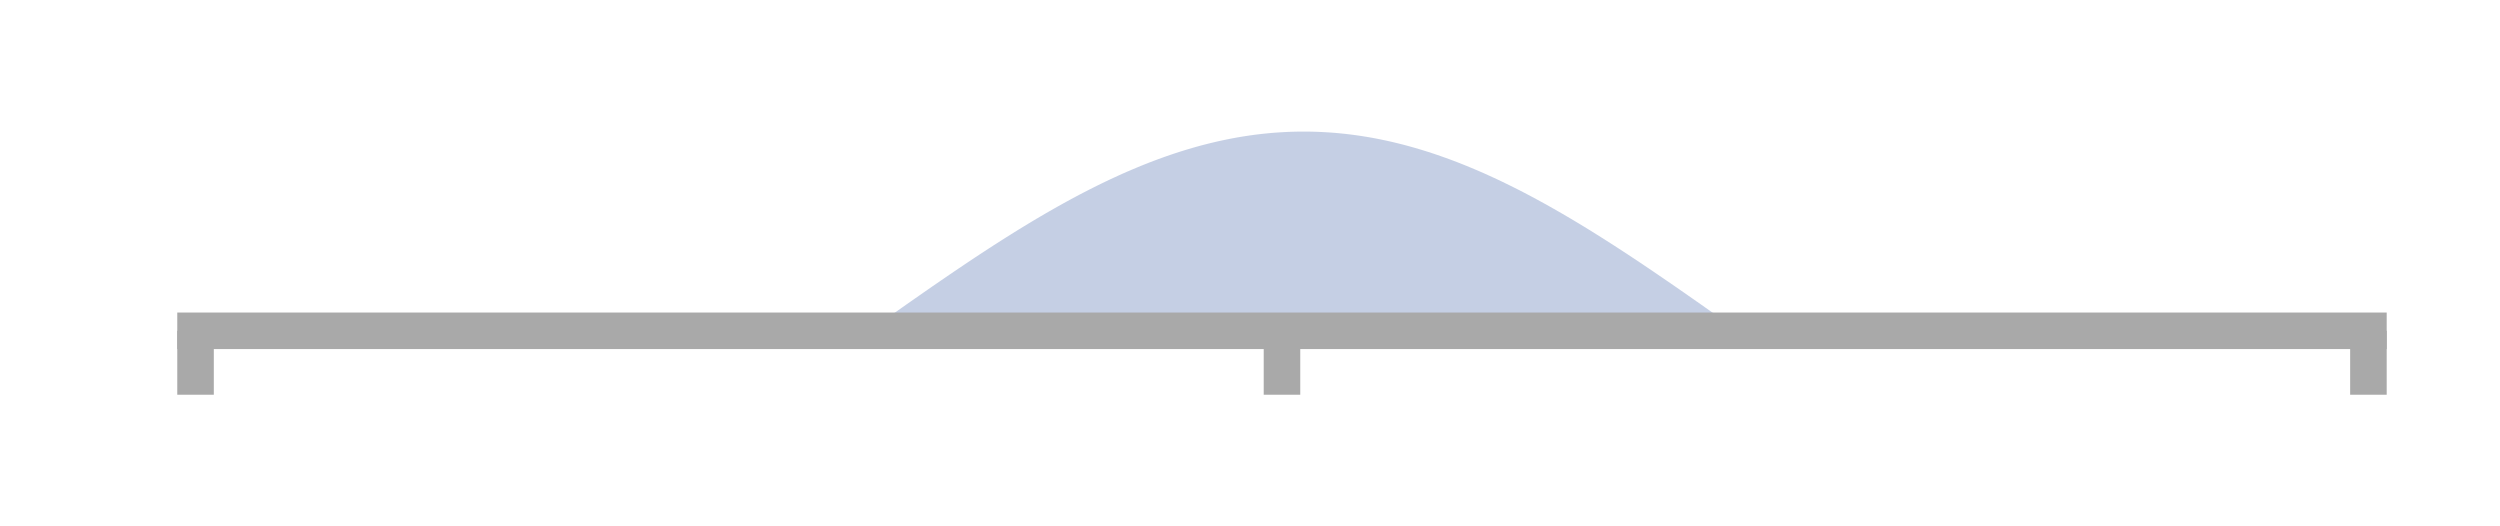 <?xml version="1.0" encoding="utf-8" standalone="no"?>
<!DOCTYPE svg PUBLIC "-//W3C//DTD SVG 1.1//EN"
  "http://www.w3.org/Graphics/SVG/1.1/DTD/svg11.dtd">
<!-- Created with matplotlib (https://matplotlib.org/) -->
<svg height="28.8pt" version="1.1" viewBox="0 0 136.8 28.8" width="136.8pt" xmlns="http://www.w3.org/2000/svg" xmlns:xlink="http://www.w3.org/1999/xlink">
 <defs>
  <style type="text/css">*{stroke-linecap:butt;stroke-linejoin:round;}</style>
 </defs>
 <g id="figure_1">
  <g id="patch_1">
   <path d="M 0 28.8 
L 136.8 28.8 
L 136.8 0 
L 0 0 
z
" style="fill:none;"/>
  </g>
  <g id="axes_1">
   <g id="patch_2">
    <path d="M 10.7 18.1 
L 129.6 18.1 
L 129.6 7.2 
L 10.7 7.2 
z
" style="fill:none;"/>
   </g>
   <g id="PolyCollection_1">
    <path clip-path="url(#p2e87c398b0)" d="M 10.819 18.1 
L 10.819 18.1 
L 11.057 18.1 
L 11.294 18.1 
L 11.532 18.1 
L 11.77 18.1 
L 12.008 18.1 
L 12.246 18.1 
L 12.483 18.1 
L 12.721 18.1 
L 12.959 18.1 
L 13.197 18.1 
L 13.435 18.1 
L 13.672 18.1 
L 13.91 18.1 
L 14.148 18.1 
L 14.386 18.1 
L 14.624 18.1 
L 14.861 18.1 
L 15.099 18.1 
L 15.337 18.1 
L 15.575 18.1 
L 15.813 18.1 
L 16.05 18.1 
L 16.288 18.1 
L 16.526 18.1 
L 16.764 18.1 
L 17.002 18.1 
L 17.239 18.1 
L 17.477 18.1 
L 17.715 18.1 
L 17.953 18.1 
L 18.191 18.1 
L 18.428 18.1 
L 18.666 18.1 
L 18.904 18.1 
L 19.142 18.1 
L 19.38 18.1 
L 19.617 18.1 
L 19.855 18.1 
L 20.093 18.1 
L 20.331 18.1 
L 20.569 18.1 
L 20.806 18.1 
L 21.044 18.1 
L 21.282 18.1 
L 21.52 18.1 
L 21.758 18.1 
L 21.995 18.1 
L 22.233 18.1 
L 22.471 18.1 
L 22.709 18.1 
L 22.947 18.1 
L 23.184 18.1 
L 23.422 18.1 
L 23.66 18.1 
L 23.898 18.1 
L 24.136 18.1 
L 24.373 18.1 
L 24.611 18.1 
L 24.849 18.1 
L 25.087 18.1 
L 25.325 18.1 
L 25.562 18.1 
L 25.8 18.1 
L 26.038 18.1 
L 26.276 18.1 
L 26.514 18.1 
L 26.752 18.1 
L 26.989 18.1 
L 27.227 18.1 
L 27.465 18.1 
L 27.703 18.1 
L 27.941 18.1 
L 28.178 18.1 
L 28.416 18.1 
L 28.654 18.1 
L 28.892 18.1 
L 29.13 18.1 
L 29.367 18.1 
L 29.605 18.1 
L 29.843 18.1 
L 30.081 18.1 
L 30.319 18.1 
L 30.556 18.1 
L 30.794 18.1 
L 31.032 18.1 
L 31.27 18.1 
L 31.508 18.1 
L 31.745 18.1 
L 31.983 18.1 
L 32.221 18.1 
L 32.459 18.1 
L 32.697 18.1 
L 32.934 18.1 
L 33.172 18.1 
L 33.41 18.1 
L 33.648 18.1 
L 33.886 18.1 
L 34.123 18.1 
L 34.361 18.1 
L 34.599 18.1 
L 34.837 18.1 
L 35.075 18.1 
L 35.312 18.1 
L 35.55 18.1 
L 35.788 18.1 
L 36.026 18.1 
L 36.264 18.1 
L 36.501 18.1 
L 36.739 18.1 
L 36.977 18.1 
L 37.215 18.1 
L 37.453 18.1 
L 37.69 18.1 
L 37.928 18.1 
L 38.166 18.1 
L 38.404 18.1 
L 38.642 18.1 
L 38.879 18.1 
L 39.117 18.1 
L 39.355 18.1 
L 39.593 18.1 
L 39.831 18.1 
L 40.068 18.1 
L 40.306 18.1 
L 40.544 18.1 
L 40.782 18.1 
L 41.02 18.1 
L 41.257 18.1 
L 41.495 18.1 
L 41.733 18.1 
L 41.971 18.1 
L 42.209 18.1 
L 42.446 18.1 
L 42.684 18.1 
L 42.922 18.1 
L 43.16 18.1 
L 43.398 18.1 
L 43.635 18.1 
L 43.873 18.1 
L 44.111 18.1 
L 44.349 18.1 
L 44.587 18.1 
L 44.824 18.1 
L 45.062 18.1 
L 45.3 18.1 
L 45.538 18.1 
L 45.776 18.1 
L 46.013 18.1 
L 46.251 18.1 
L 46.489 18.1 
L 46.727 18.1 
L 46.965 18.1 
L 47.202 18.1 
L 47.44 18.1 
L 47.678 18.016 
L 47.916 17.848 
L 48.154 17.68 
L 48.391 17.512 
L 48.629 17.345 
L 48.867 17.177 
L 49.105 17.01 
L 49.343 16.842 
L 49.58 16.675 
L 49.818 16.509 
L 50.056 16.343 
L 50.294 16.177 
L 50.532 16.011 
L 50.769 15.846 
L 51.007 15.681 
L 51.245 15.517 
L 51.483 15.354 
L 51.721 15.191 
L 51.958 15.029 
L 52.196 14.867 
L 52.434 14.706 
L 52.672 14.546 
L 52.91 14.386 
L 53.147 14.228 
L 53.385 14.07 
L 53.623 13.913 
L 53.861 13.757 
L 54.099 13.602 
L 54.336 13.448 
L 54.574 13.296 
L 54.812 13.144 
L 55.05 12.993 
L 55.288 12.844 
L 55.525 12.695 
L 55.763 12.548 
L 56.001 12.402 
L 56.239 12.258 
L 56.477 12.115 
L 56.714 11.973 
L 56.952 11.833 
L 57.19 11.694 
L 57.428 11.557 
L 57.666 11.421 
L 57.903 11.287 
L 58.141 11.154 
L 58.379 11.023 
L 58.617 10.894 
L 58.855 10.766 
L 59.092 10.64 
L 59.33 10.516 
L 59.568 10.394 
L 59.806 10.274 
L 60.044 10.155 
L 60.281 10.039 
L 60.519 9.924 
L 60.757 9.811 
L 60.995 9.701 
L 61.233 9.592 
L 61.47 9.485 
L 61.708 9.381 
L 61.946 9.279 
L 62.184 9.179 
L 62.422 9.081 
L 62.659 8.985 
L 62.897 8.891 
L 63.135 8.8 
L 63.373 8.711 
L 63.611 8.625 
L 63.848 8.541 
L 64.086 8.459 
L 64.324 8.379 
L 64.562 8.302 
L 64.799 8.228 
L 65.037 8.156 
L 65.275 8.086 
L 65.513 8.019 
L 65.751 7.954 
L 65.989 7.892 
L 66.226 7.833 
L 66.464 7.776 
L 66.702 7.721 
L 66.94 7.67 
L 67.177 7.621 
L 67.415 7.574 
L 67.653 7.53 
L 67.891 7.489 
L 68.129 7.451 
L 68.367 7.415 
L 68.604 7.382 
L 68.842 7.352 
L 69.08 7.324 
L 69.318 7.3 
L 69.555 7.277 
L 69.793 7.258 
L 70.031 7.242 
L 70.269 7.228 
L 70.507 7.217 
L 70.745 7.208 
L 70.982 7.203 
L 71.22 7.2 
L 71.458 7.2 
L 71.696 7.203 
L 71.933 7.208 
L 72.171 7.217 
L 72.409 7.228 
L 72.647 7.242 
L 72.885 7.258 
L 73.123 7.277 
L 73.36 7.3 
L 73.598 7.324 
L 73.836 7.352 
L 74.074 7.382 
L 74.311 7.415 
L 74.549 7.451 
L 74.787 7.489 
L 75.025 7.53 
L 75.263 7.574 
L 75.501 7.621 
L 75.738 7.67 
L 75.976 7.721 
L 76.214 7.776 
L 76.452 7.833 
L 76.689 7.892 
L 76.927 7.954 
L 77.165 8.019 
L 77.403 8.086 
L 77.641 8.156 
L 77.879 8.228 
L 78.116 8.302 
L 78.354 8.379 
L 78.592 8.459 
L 78.83 8.541 
L 79.067 8.625 
L 79.305 8.711 
L 79.543 8.8 
L 79.781 8.891 
L 80.019 8.985 
L 80.257 9.081 
L 80.494 9.179 
L 80.732 9.279 
L 80.97 9.381 
L 81.208 9.485 
L 81.445 9.592 
L 81.683 9.701 
L 81.921 9.811 
L 82.159 9.924 
L 82.397 10.039 
L 82.635 10.155 
L 82.872 10.274 
L 83.11 10.394 
L 83.348 10.516 
L 83.586 10.64 
L 83.823 10.766 
L 84.061 10.894 
L 84.299 11.023 
L 84.537 11.154 
L 84.775 11.287 
L 85.013 11.421 
L 85.25 11.557 
L 85.488 11.694 
L 85.726 11.833 
L 85.964 11.973 
L 86.201 12.115 
L 86.439 12.258 
L 86.677 12.402 
L 86.915 12.548 
L 87.153 12.695 
L 87.391 12.844 
L 87.628 12.993 
L 87.866 13.144 
L 88.104 13.296 
L 88.342 13.448 
L 88.579 13.602 
L 88.817 13.757 
L 89.055 13.913 
L 89.293 14.07 
L 89.531 14.228 
L 89.769 14.386 
L 90.006 14.546 
L 90.244 14.706 
L 90.482 14.867 
L 90.72 15.029 
L 90.957 15.191 
L 91.195 15.354 
L 91.433 15.517 
L 91.671 15.681 
L 91.909 15.846 
L 92.147 16.011 
L 92.384 16.177 
L 92.622 16.343 
L 92.86 16.509 
L 93.098 16.675 
L 93.335 16.842 
L 93.573 17.01 
L 93.811 17.177 
L 94.049 17.345 
L 94.287 17.512 
L 94.525 17.68 
L 94.762 17.848 
L 95 18.016 
L 95.238 18.1 
L 95.476 18.1 
L 95.713 18.1 
L 95.951 18.1 
L 96.189 18.1 
L 96.427 18.1 
L 96.665 18.1 
L 96.903 18.1 
L 97.14 18.1 
L 97.378 18.1 
L 97.616 18.1 
L 97.854 18.1 
L 98.091 18.1 
L 98.329 18.1 
L 98.567 18.1 
L 98.805 18.1 
L 99.043 18.1 
L 99.281 18.1 
L 99.518 18.1 
L 99.756 18.1 
L 99.994 18.1 
L 100.232 18.1 
L 100.469 18.1 
L 100.707 18.1 
L 100.945 18.1 
L 101.183 18.1 
L 101.421 18.1 
L 101.659 18.1 
L 101.896 18.1 
L 102.134 18.1 
L 102.372 18.1 
L 102.61 18.1 
L 102.847 18.1 
L 103.085 18.1 
L 103.323 18.1 
L 103.561 18.1 
L 103.799 18.1 
L 104.037 18.1 
L 104.274 18.1 
L 104.512 18.1 
L 104.75 18.1 
L 104.988 18.1 
L 105.225 18.1 
L 105.463 18.1 
L 105.701 18.1 
L 105.939 18.1 
L 106.177 18.1 
L 106.415 18.1 
L 106.652 18.1 
L 106.89 18.1 
L 107.128 18.1 
L 107.366 18.1 
L 107.603 18.1 
L 107.841 18.1 
L 108.079 18.1 
L 108.317 18.1 
L 108.555 18.1 
L 108.793 18.1 
L 109.03 18.1 
L 109.268 18.1 
L 109.506 18.1 
L 109.744 18.1 
L 109.981 18.1 
L 110.219 18.1 
L 110.457 18.1 
L 110.695 18.1 
L 110.933 18.1 
L 111.171 18.1 
L 111.408 18.1 
L 111.646 18.1 
L 111.884 18.1 
L 112.122 18.1 
L 112.359 18.1 
L 112.597 18.1 
L 112.835 18.1 
L 113.073 18.1 
L 113.311 18.1 
L 113.549 18.1 
L 113.786 18.1 
L 114.024 18.1 
L 114.262 18.1 
L 114.5 18.1 
L 114.737 18.1 
L 114.975 18.1 
L 115.213 18.1 
L 115.451 18.1 
L 115.689 18.1 
L 115.927 18.1 
L 116.164 18.1 
L 116.402 18.1 
L 116.64 18.1 
L 116.878 18.1 
L 117.115 18.1 
L 117.353 18.1 
L 117.591 18.1 
L 117.829 18.1 
L 118.067 18.1 
L 118.305 18.1 
L 118.542 18.1 
L 118.78 18.1 
L 119.018 18.1 
L 119.256 18.1 
L 119.493 18.1 
L 119.731 18.1 
L 119.969 18.1 
L 120.207 18.1 
L 120.445 18.1 
L 120.683 18.1 
L 120.92 18.1 
L 121.158 18.1 
L 121.396 18.1 
L 121.634 18.1 
L 121.871 18.1 
L 122.109 18.1 
L 122.347 18.1 
L 122.585 18.1 
L 122.823 18.1 
L 123.061 18.1 
L 123.298 18.1 
L 123.536 18.1 
L 123.774 18.1 
L 124.012 18.1 
L 124.249 18.1 
L 124.487 18.1 
L 124.725 18.1 
L 124.963 18.1 
L 125.201 18.1 
L 125.439 18.1 
L 125.676 18.1 
L 125.914 18.1 
L 126.152 18.1 
L 126.39 18.1 
L 126.627 18.1 
L 126.865 18.1 
L 127.103 18.1 
L 127.341 18.1 
L 127.579 18.1 
L 127.817 18.1 
L 128.054 18.1 
L 128.292 18.1 
L 128.53 18.1 
L 128.768 18.1 
L 129.006 18.1 
L 129.243 18.1 
L 129.481 18.1 
L 129.481 18.1 
L 129.481 18.1 
L 129.243 18.1 
L 129.006 18.1 
L 128.768 18.1 
L 128.53 18.1 
L 128.292 18.1 
L 128.054 18.1 
L 127.817 18.1 
L 127.579 18.1 
L 127.341 18.1 
L 127.103 18.1 
L 126.865 18.1 
L 126.627 18.1 
L 126.39 18.1 
L 126.152 18.1 
L 125.914 18.1 
L 125.676 18.1 
L 125.439 18.1 
L 125.201 18.1 
L 124.963 18.1 
L 124.725 18.1 
L 124.487 18.1 
L 124.249 18.1 
L 124.012 18.1 
L 123.774 18.1 
L 123.536 18.1 
L 123.298 18.1 
L 123.061 18.1 
L 122.823 18.1 
L 122.585 18.1 
L 122.347 18.1 
L 122.109 18.1 
L 121.871 18.1 
L 121.634 18.1 
L 121.396 18.1 
L 121.158 18.1 
L 120.92 18.1 
L 120.683 18.1 
L 120.445 18.1 
L 120.207 18.1 
L 119.969 18.1 
L 119.731 18.1 
L 119.493 18.1 
L 119.256 18.1 
L 119.018 18.1 
L 118.78 18.1 
L 118.542 18.1 
L 118.305 18.1 
L 118.067 18.1 
L 117.829 18.1 
L 117.591 18.1 
L 117.353 18.1 
L 117.115 18.1 
L 116.878 18.1 
L 116.64 18.1 
L 116.402 18.1 
L 116.164 18.1 
L 115.927 18.1 
L 115.689 18.1 
L 115.451 18.1 
L 115.213 18.1 
L 114.975 18.1 
L 114.737 18.1 
L 114.5 18.1 
L 114.262 18.1 
L 114.024 18.1 
L 113.786 18.1 
L 113.549 18.1 
L 113.311 18.1 
L 113.073 18.1 
L 112.835 18.1 
L 112.597 18.1 
L 112.359 18.1 
L 112.122 18.1 
L 111.884 18.1 
L 111.646 18.1 
L 111.408 18.1 
L 111.171 18.1 
L 110.933 18.1 
L 110.695 18.1 
L 110.457 18.1 
L 110.219 18.1 
L 109.981 18.1 
L 109.744 18.1 
L 109.506 18.1 
L 109.268 18.1 
L 109.03 18.1 
L 108.793 18.1 
L 108.555 18.1 
L 108.317 18.1 
L 108.079 18.1 
L 107.841 18.1 
L 107.603 18.1 
L 107.366 18.1 
L 107.128 18.1 
L 106.89 18.1 
L 106.652 18.1 
L 106.415 18.1 
L 106.177 18.1 
L 105.939 18.1 
L 105.701 18.1 
L 105.463 18.1 
L 105.225 18.1 
L 104.988 18.1 
L 104.75 18.1 
L 104.512 18.1 
L 104.274 18.1 
L 104.037 18.1 
L 103.799 18.1 
L 103.561 18.1 
L 103.323 18.1 
L 103.085 18.1 
L 102.847 18.1 
L 102.61 18.1 
L 102.372 18.1 
L 102.134 18.1 
L 101.896 18.1 
L 101.659 18.1 
L 101.421 18.1 
L 101.183 18.1 
L 100.945 18.1 
L 100.707 18.1 
L 100.469 18.1 
L 100.232 18.1 
L 99.994 18.1 
L 99.756 18.1 
L 99.518 18.1 
L 99.281 18.1 
L 99.043 18.1 
L 98.805 18.1 
L 98.567 18.1 
L 98.329 18.1 
L 98.091 18.1 
L 97.854 18.1 
L 97.616 18.1 
L 97.378 18.1 
L 97.14 18.1 
L 96.903 18.1 
L 96.665 18.1 
L 96.427 18.1 
L 96.189 18.1 
L 95.951 18.1 
L 95.713 18.1 
L 95.476 18.1 
L 95.238 18.1 
L 95 18.1 
L 94.762 18.1 
L 94.525 18.1 
L 94.287 18.1 
L 94.049 18.1 
L 93.811 18.1 
L 93.573 18.1 
L 93.335 18.1 
L 93.098 18.1 
L 92.86 18.1 
L 92.622 18.1 
L 92.384 18.1 
L 92.147 18.1 
L 91.909 18.1 
L 91.671 18.1 
L 91.433 18.1 
L 91.195 18.1 
L 90.957 18.1 
L 90.72 18.1 
L 90.482 18.1 
L 90.244 18.1 
L 90.006 18.1 
L 89.769 18.1 
L 89.531 18.1 
L 89.293 18.1 
L 89.055 18.1 
L 88.817 18.1 
L 88.579 18.1 
L 88.342 18.1 
L 88.104 18.1 
L 87.866 18.1 
L 87.628 18.1 
L 87.391 18.1 
L 87.153 18.1 
L 86.915 18.1 
L 86.677 18.1 
L 86.439 18.1 
L 86.201 18.1 
L 85.964 18.1 
L 85.726 18.1 
L 85.488 18.1 
L 85.25 18.1 
L 85.013 18.1 
L 84.775 18.1 
L 84.537 18.1 
L 84.299 18.1 
L 84.061 18.1 
L 83.823 18.1 
L 83.586 18.1 
L 83.348 18.1 
L 83.11 18.1 
L 82.872 18.1 
L 82.635 18.1 
L 82.397 18.1 
L 82.159 18.1 
L 81.921 18.1 
L 81.683 18.1 
L 81.445 18.1 
L 81.208 18.1 
L 80.97 18.1 
L 80.732 18.1 
L 80.494 18.1 
L 80.257 18.1 
L 80.019 18.1 
L 79.781 18.1 
L 79.543 18.1 
L 79.305 18.1 
L 79.067 18.1 
L 78.83 18.1 
L 78.592 18.1 
L 78.354 18.1 
L 78.116 18.1 
L 77.879 18.1 
L 77.641 18.1 
L 77.403 18.1 
L 77.165 18.1 
L 76.927 18.1 
L 76.689 18.1 
L 76.452 18.1 
L 76.214 18.1 
L 75.976 18.1 
L 75.738 18.1 
L 75.501 18.1 
L 75.263 18.1 
L 75.025 18.1 
L 74.787 18.1 
L 74.549 18.1 
L 74.311 18.1 
L 74.074 18.1 
L 73.836 18.1 
L 73.598 18.1 
L 73.36 18.1 
L 73.123 18.1 
L 72.885 18.1 
L 72.647 18.1 
L 72.409 18.1 
L 72.171 18.1 
L 71.933 18.1 
L 71.696 18.1 
L 71.458 18.1 
L 71.22 18.1 
L 70.982 18.1 
L 70.745 18.1 
L 70.507 18.1 
L 70.269 18.1 
L 70.031 18.1 
L 69.793 18.1 
L 69.555 18.1 
L 69.318 18.1 
L 69.08 18.1 
L 68.842 18.1 
L 68.604 18.1 
L 68.367 18.1 
L 68.129 18.1 
L 67.891 18.1 
L 67.653 18.1 
L 67.415 18.1 
L 67.177 18.1 
L 66.94 18.1 
L 66.702 18.1 
L 66.464 18.1 
L 66.226 18.1 
L 65.989 18.1 
L 65.751 18.1 
L 65.513 18.1 
L 65.275 18.1 
L 65.037 18.1 
L 64.799 18.1 
L 64.562 18.1 
L 64.324 18.1 
L 64.086 18.1 
L 63.848 18.1 
L 63.611 18.1 
L 63.373 18.1 
L 63.135 18.1 
L 62.897 18.1 
L 62.659 18.1 
L 62.422 18.1 
L 62.184 18.1 
L 61.946 18.1 
L 61.708 18.1 
L 61.47 18.1 
L 61.233 18.1 
L 60.995 18.1 
L 60.757 18.1 
L 60.519 18.1 
L 60.281 18.1 
L 60.044 18.1 
L 59.806 18.1 
L 59.568 18.1 
L 59.33 18.1 
L 59.092 18.1 
L 58.855 18.1 
L 58.617 18.1 
L 58.379 18.1 
L 58.141 18.1 
L 57.903 18.1 
L 57.666 18.1 
L 57.428 18.1 
L 57.19 18.1 
L 56.952 18.1 
L 56.714 18.1 
L 56.477 18.1 
L 56.239 18.1 
L 56.001 18.1 
L 55.763 18.1 
L 55.525 18.1 
L 55.288 18.1 
L 55.05 18.1 
L 54.812 18.1 
L 54.574 18.1 
L 54.336 18.1 
L 54.099 18.1 
L 53.861 18.1 
L 53.623 18.1 
L 53.385 18.1 
L 53.147 18.1 
L 52.91 18.1 
L 52.672 18.1 
L 52.434 18.1 
L 52.196 18.1 
L 51.958 18.1 
L 51.721 18.1 
L 51.483 18.1 
L 51.245 18.1 
L 51.007 18.1 
L 50.769 18.1 
L 50.532 18.1 
L 50.294 18.1 
L 50.056 18.1 
L 49.818 18.1 
L 49.58 18.1 
L 49.343 18.1 
L 49.105 18.1 
L 48.867 18.1 
L 48.629 18.1 
L 48.391 18.1 
L 48.154 18.1 
L 47.916 18.1 
L 47.678 18.1 
L 47.44 18.1 
L 47.202 18.1 
L 46.965 18.1 
L 46.727 18.1 
L 46.489 18.1 
L 46.251 18.1 
L 46.013 18.1 
L 45.776 18.1 
L 45.538 18.1 
L 45.3 18.1 
L 45.062 18.1 
L 44.824 18.1 
L 44.587 18.1 
L 44.349 18.1 
L 44.111 18.1 
L 43.873 18.1 
L 43.635 18.1 
L 43.398 18.1 
L 43.16 18.1 
L 42.922 18.1 
L 42.684 18.1 
L 42.446 18.1 
L 42.209 18.1 
L 41.971 18.1 
L 41.733 18.1 
L 41.495 18.1 
L 41.257 18.1 
L 41.02 18.1 
L 40.782 18.1 
L 40.544 18.1 
L 40.306 18.1 
L 40.068 18.1 
L 39.831 18.1 
L 39.593 18.1 
L 39.355 18.1 
L 39.117 18.1 
L 38.879 18.1 
L 38.642 18.1 
L 38.404 18.1 
L 38.166 18.1 
L 37.928 18.1 
L 37.69 18.1 
L 37.453 18.1 
L 37.215 18.1 
L 36.977 18.1 
L 36.739 18.1 
L 36.501 18.1 
L 36.264 18.1 
L 36.026 18.1 
L 35.788 18.1 
L 35.55 18.1 
L 35.312 18.1 
L 35.075 18.1 
L 34.837 18.1 
L 34.599 18.1 
L 34.361 18.1 
L 34.123 18.1 
L 33.886 18.1 
L 33.648 18.1 
L 33.41 18.1 
L 33.172 18.1 
L 32.934 18.1 
L 32.697 18.1 
L 32.459 18.1 
L 32.221 18.1 
L 31.983 18.1 
L 31.745 18.1 
L 31.508 18.1 
L 31.27 18.1 
L 31.032 18.1 
L 30.794 18.1 
L 30.556 18.1 
L 30.319 18.1 
L 30.081 18.1 
L 29.843 18.1 
L 29.605 18.1 
L 29.367 18.1 
L 29.13 18.1 
L 28.892 18.1 
L 28.654 18.1 
L 28.416 18.1 
L 28.178 18.1 
L 27.941 18.1 
L 27.703 18.1 
L 27.465 18.1 
L 27.227 18.1 
L 26.989 18.1 
L 26.752 18.1 
L 26.514 18.1 
L 26.276 18.1 
L 26.038 18.1 
L 25.8 18.1 
L 25.562 18.1 
L 25.325 18.1 
L 25.087 18.1 
L 24.849 18.1 
L 24.611 18.1 
L 24.373 18.1 
L 24.136 18.1 
L 23.898 18.1 
L 23.66 18.1 
L 23.422 18.1 
L 23.184 18.1 
L 22.947 18.1 
L 22.709 18.1 
L 22.471 18.1 
L 22.233 18.1 
L 21.995 18.1 
L 21.758 18.1 
L 21.52 18.1 
L 21.282 18.1 
L 21.044 18.1 
L 20.806 18.1 
L 20.569 18.1 
L 20.331 18.1 
L 20.093 18.1 
L 19.855 18.1 
L 19.617 18.1 
L 19.38 18.1 
L 19.142 18.1 
L 18.904 18.1 
L 18.666 18.1 
L 18.428 18.1 
L 18.191 18.1 
L 17.953 18.1 
L 17.715 18.1 
L 17.477 18.1 
L 17.239 18.1 
L 17.002 18.1 
L 16.764 18.1 
L 16.526 18.1 
L 16.288 18.1 
L 16.05 18.1 
L 15.813 18.1 
L 15.575 18.1 
L 15.337 18.1 
L 15.099 18.1 
L 14.861 18.1 
L 14.624 18.1 
L 14.386 18.1 
L 14.148 18.1 
L 13.91 18.1 
L 13.672 18.1 
L 13.435 18.1 
L 13.197 18.1 
L 12.959 18.1 
L 12.721 18.1 
L 12.483 18.1 
L 12.246 18.1 
L 12.008 18.1 
L 11.77 18.1 
L 11.532 18.1 
L 11.294 18.1 
L 11.057 18.1 
L 10.819 18.1 
z
" style="fill:#8da0cb;fill-opacity:0.5;"/>
   </g>
   <g id="matplotlib.axis_1">
    <g id="xtick_1">
     <g id="line2d_1">
      <defs>
       <path d="M 0 0 
L 0 3.5 
" id="m44d70143f2" style="stroke:#a9a9a9;stroke-width:2;"/>
      </defs>
      <g>
       <use style="fill:#a9a9a9;stroke:#a9a9a9;stroke-width:2;" x="10.7" xlink:href="#m44d70143f2" y="18.1"/>
      </g>
     </g>
    </g>
    <g id="xtick_2">
     <g id="line2d_2">
      <g>
       <use style="fill:#a9a9a9;stroke:#a9a9a9;stroke-width:2;" x="70.15" xlink:href="#m44d70143f2" y="18.1"/>
      </g>
     </g>
    </g>
    <g id="xtick_3">
     <g id="line2d_3">
      <g>
       <use style="fill:#a9a9a9;stroke:#a9a9a9;stroke-width:2;" x="129.6" xlink:href="#m44d70143f2" y="18.1"/>
      </g>
     </g>
    </g>
   </g>
   <g id="matplotlib.axis_2"/>
   <g id="patch_3">
    <path d="M 10.7 18.1 
L 10.7 7.2 
" style="fill:none;"/>
   </g>
   <g id="patch_4">
    <path d="M 129.6 18.1 
L 129.6 7.2 
" style="fill:none;"/>
   </g>
   <g id="patch_5">
    <path d="M 10.7 18.1 
L 129.6 18.1 
" style="fill:none;stroke:#a9a9a9;stroke-linecap:square;stroke-linejoin:miter;stroke-width:2;"/>
   </g>
   <g id="patch_6">
    <path d="M 10.7 7.2 
L 129.6 7.2 
" style="fill:none;"/>
   </g>
  </g>
 </g>
 <defs>
  <clipPath id="p2e87c398b0">
   <rect height="10.9" width="118.9" x="10.7" y="7.2"/>
  </clipPath>
 </defs>
</svg>
